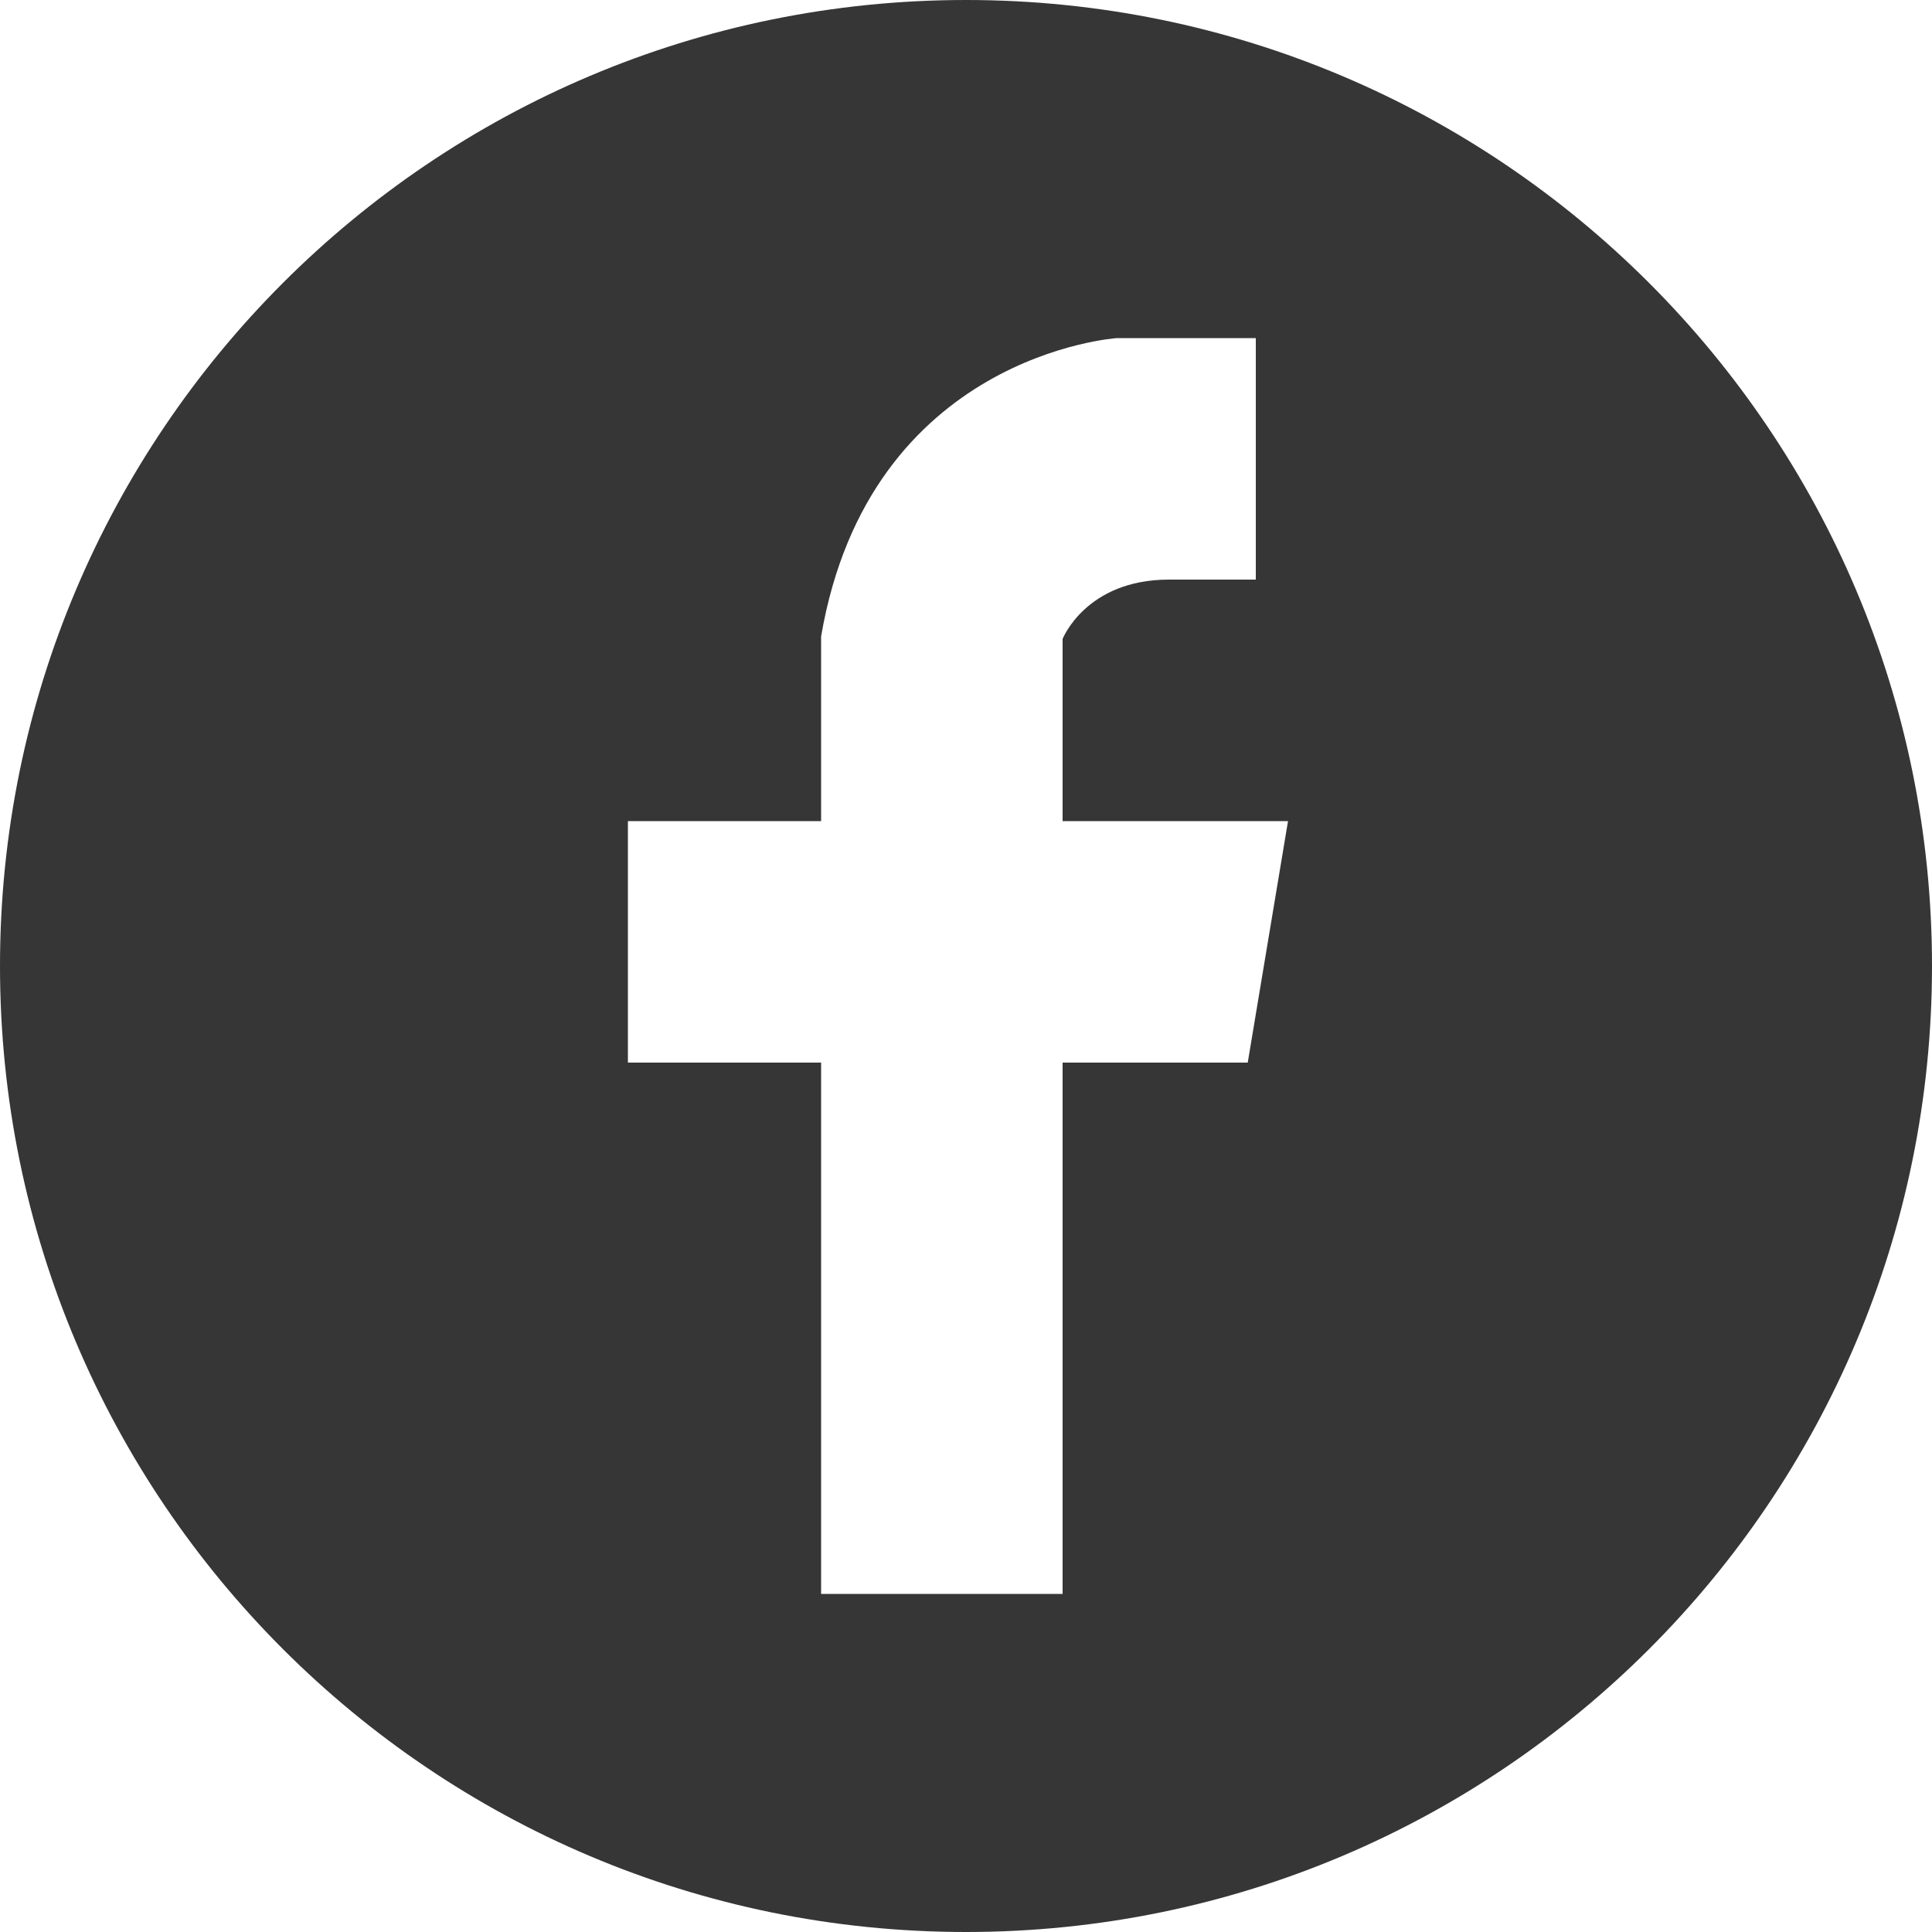 <?xml version="1.0" encoding="utf-8"?>
<!-- Generator: Adobe Illustrator 16.0.0, SVG Export Plug-In . SVG Version: 6.00 Build 0)  -->
<!DOCTYPE svg PUBLIC "-//W3C//DTD SVG 1.1//EN" "http://www.w3.org/Graphics/SVG/1.1/DTD/svg11.dtd">
<svg version="1.1" id="레이어_1" xmlns="http://www.w3.org/2000/svg" xmlns:xlink="http://www.w3.org/1999/xlink" x="0px"
	 y="0px" viewBox="0 0 40 40" enable-background="new 0 0 40 40" xml:space="preserve">
<path fill="#363636" d="M20,0C8.954,0,0,8.954,0,20c0,11.047,8.954,20,20,20c11.047,0,20-8.953,20-20C40,8.954,31.047,0,20,0z
	 M26,12c0,0-0.08,0-1.799,0S22,13.229,22,13.229V17h4.667l-0.834,5H22v11h-5V22h-4v-5h4v-3.823C18,7.335,23.125,7,23.125,7H26V12z"
	/>
</svg>
